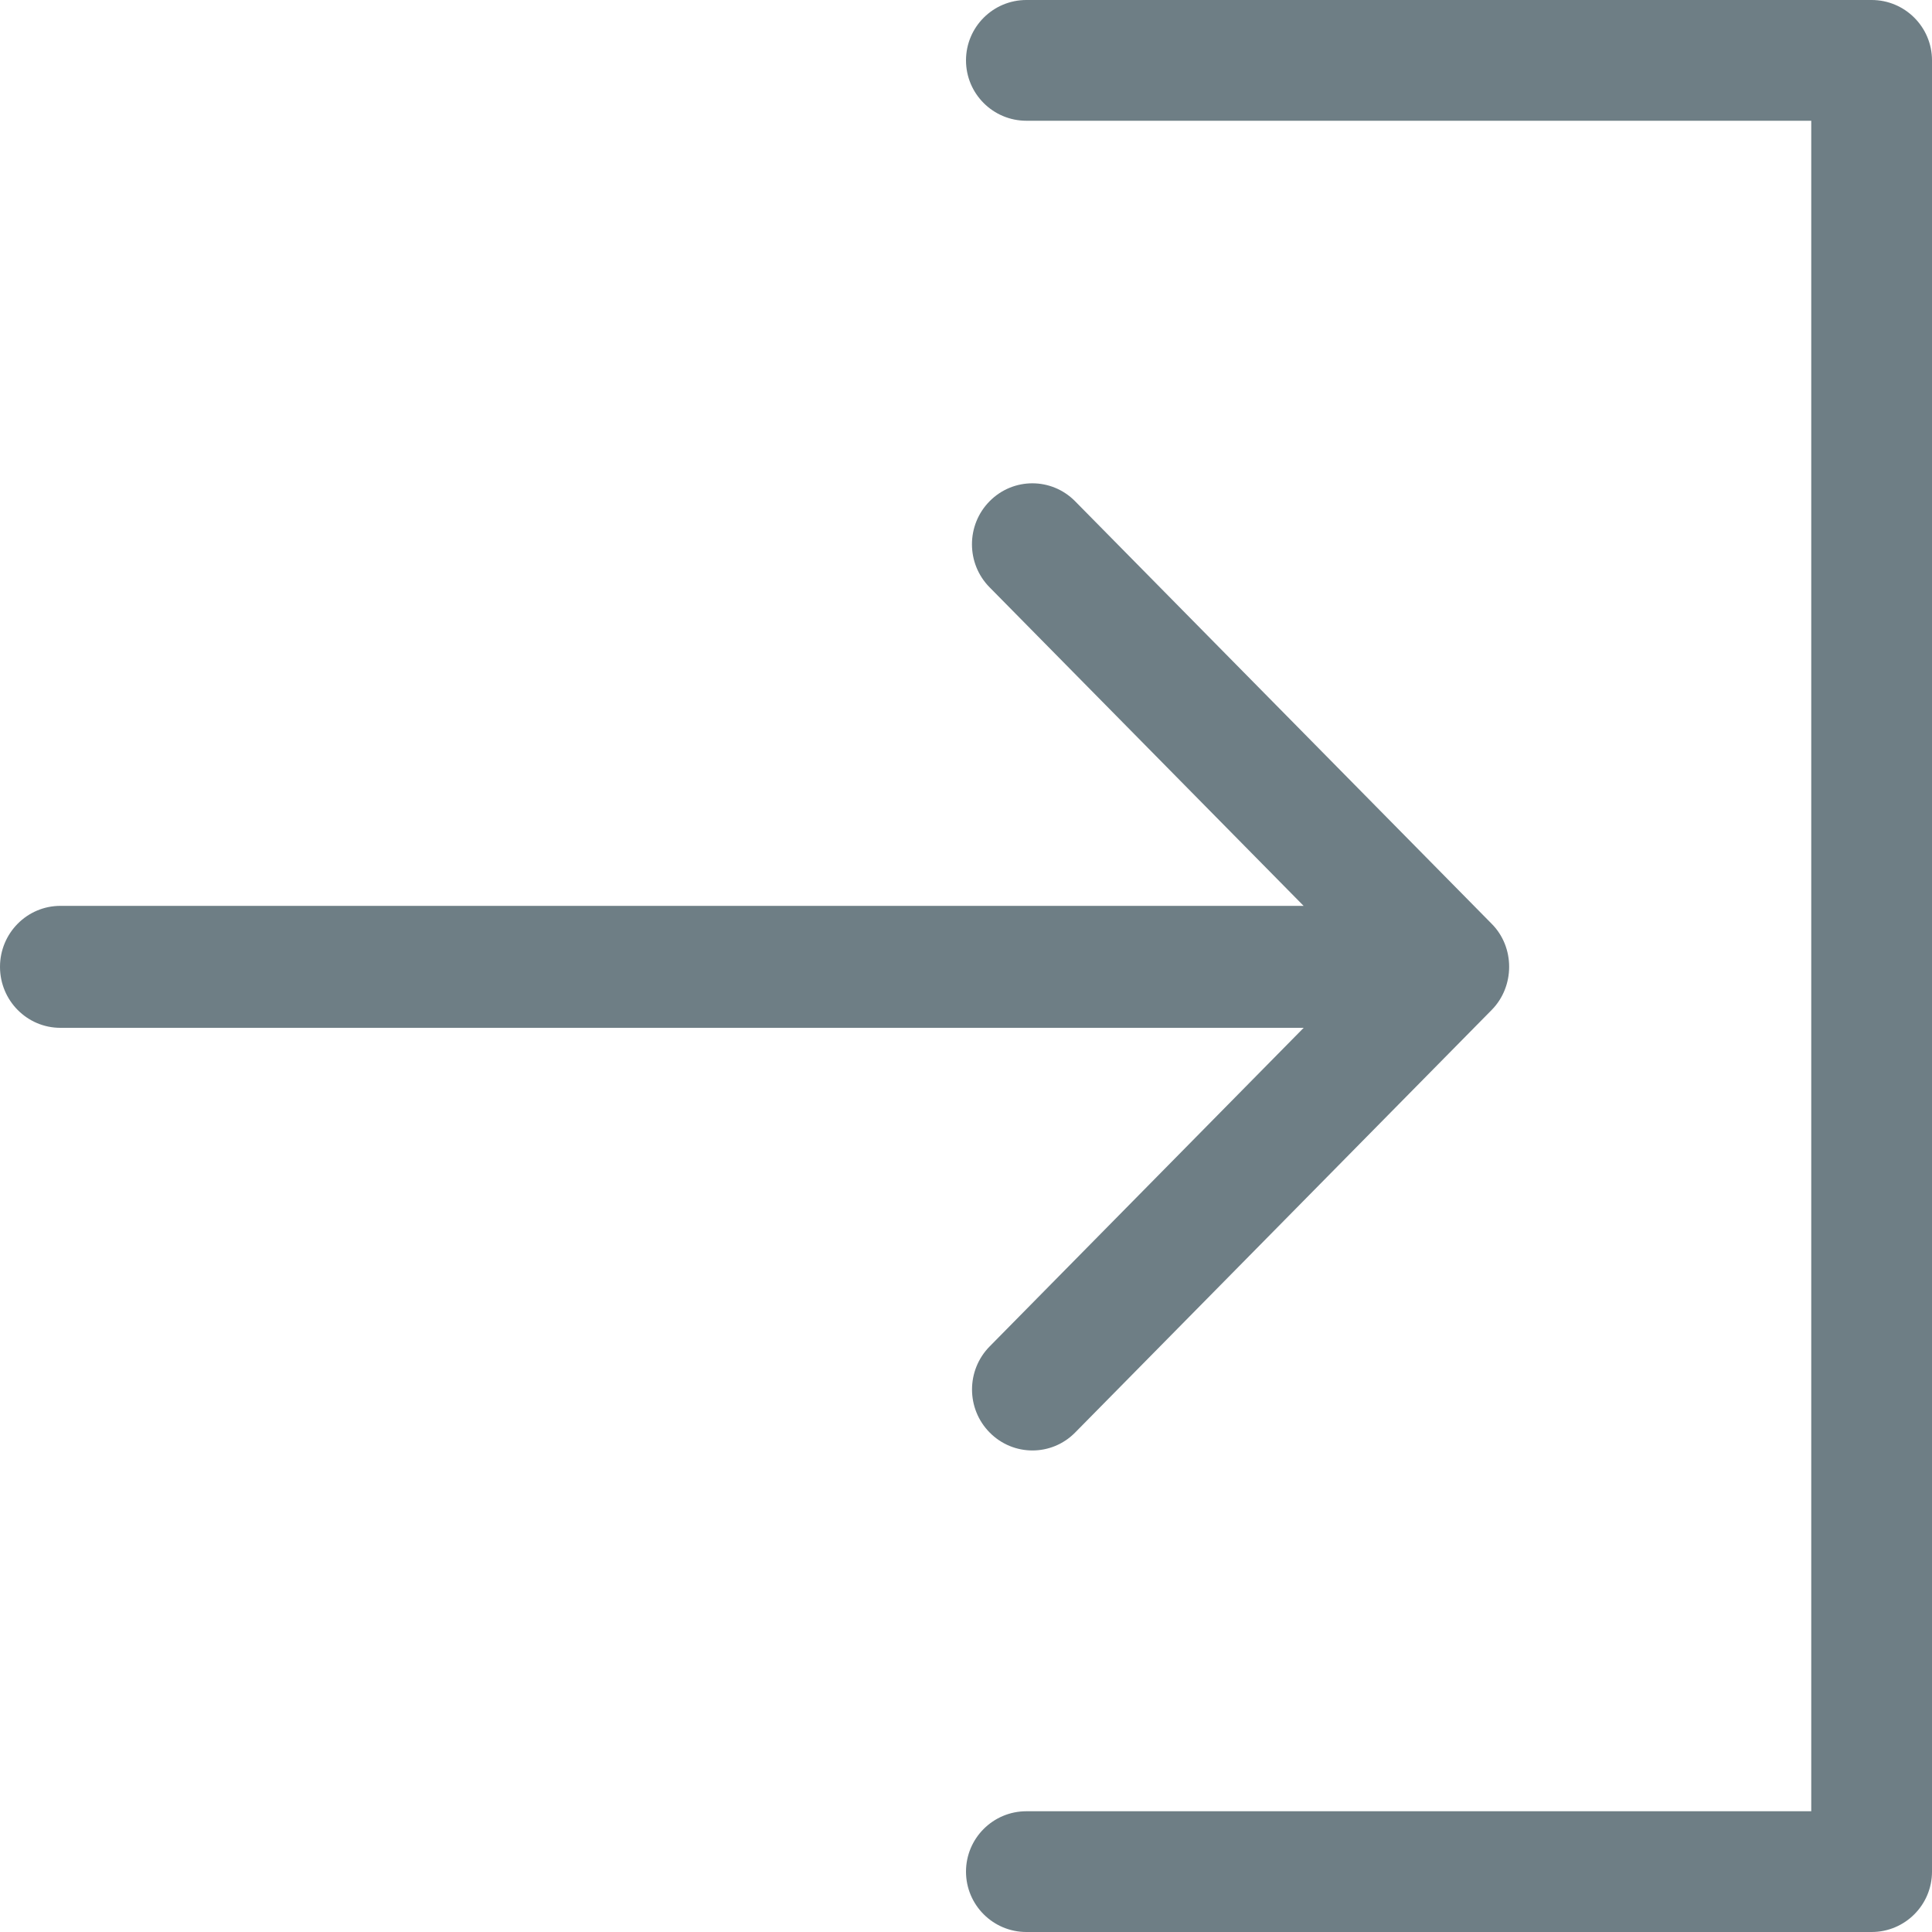 <?xml version="1.0" ?><!DOCTYPE svg  PUBLIC '-//W3C//DTD SVG 1.1//EN'  'http://www.w3.org/Graphics/SVG/1.1/DTD/svg11.dtd'><svg enable-background="new 0 0 32 32" height="32px" id="Слой_1" version="1.1" viewBox="0 0 32 32" width="32px" xml:space="preserve" xmlns="http://www.w3.org/2000/svg" xmlns:xlink="http://www.w3.org/1999/xlink"><g id="Sign_In"><path d="M31,0H17c-0.552,0-1,0.448-1,1s0.448,1,1,1h13v28H17c-0.552,0-1,0.448-1,1s0.448,1,1,1h14   c0.552,0,1-0.448,1-1V1C32,0.448,31.552,0,31,0z" fill="#6E7E85"/><path d="M16.393,22.3c-0.391,0.395-0.391,1.034,0,1.428c0.391,0.395,1.024,0.395,1.414,0l6.899-6.999   c0.385-0.389,0.389-1.04,0-1.429l-6.9-6.999c-0.391-0.395-1.024-0.394-1.414,0c-0.391,0.394-0.391,1.034,0,1.428l5.2,5.275H1   c-0.552,0-1,0.452-1,1.01c0,0.558,0.448,1.01,1,1.01h20.593L16.393,22.3z" fill="#6E7E85"/></g><g/><g/><g/><g/><g/><g/></svg>